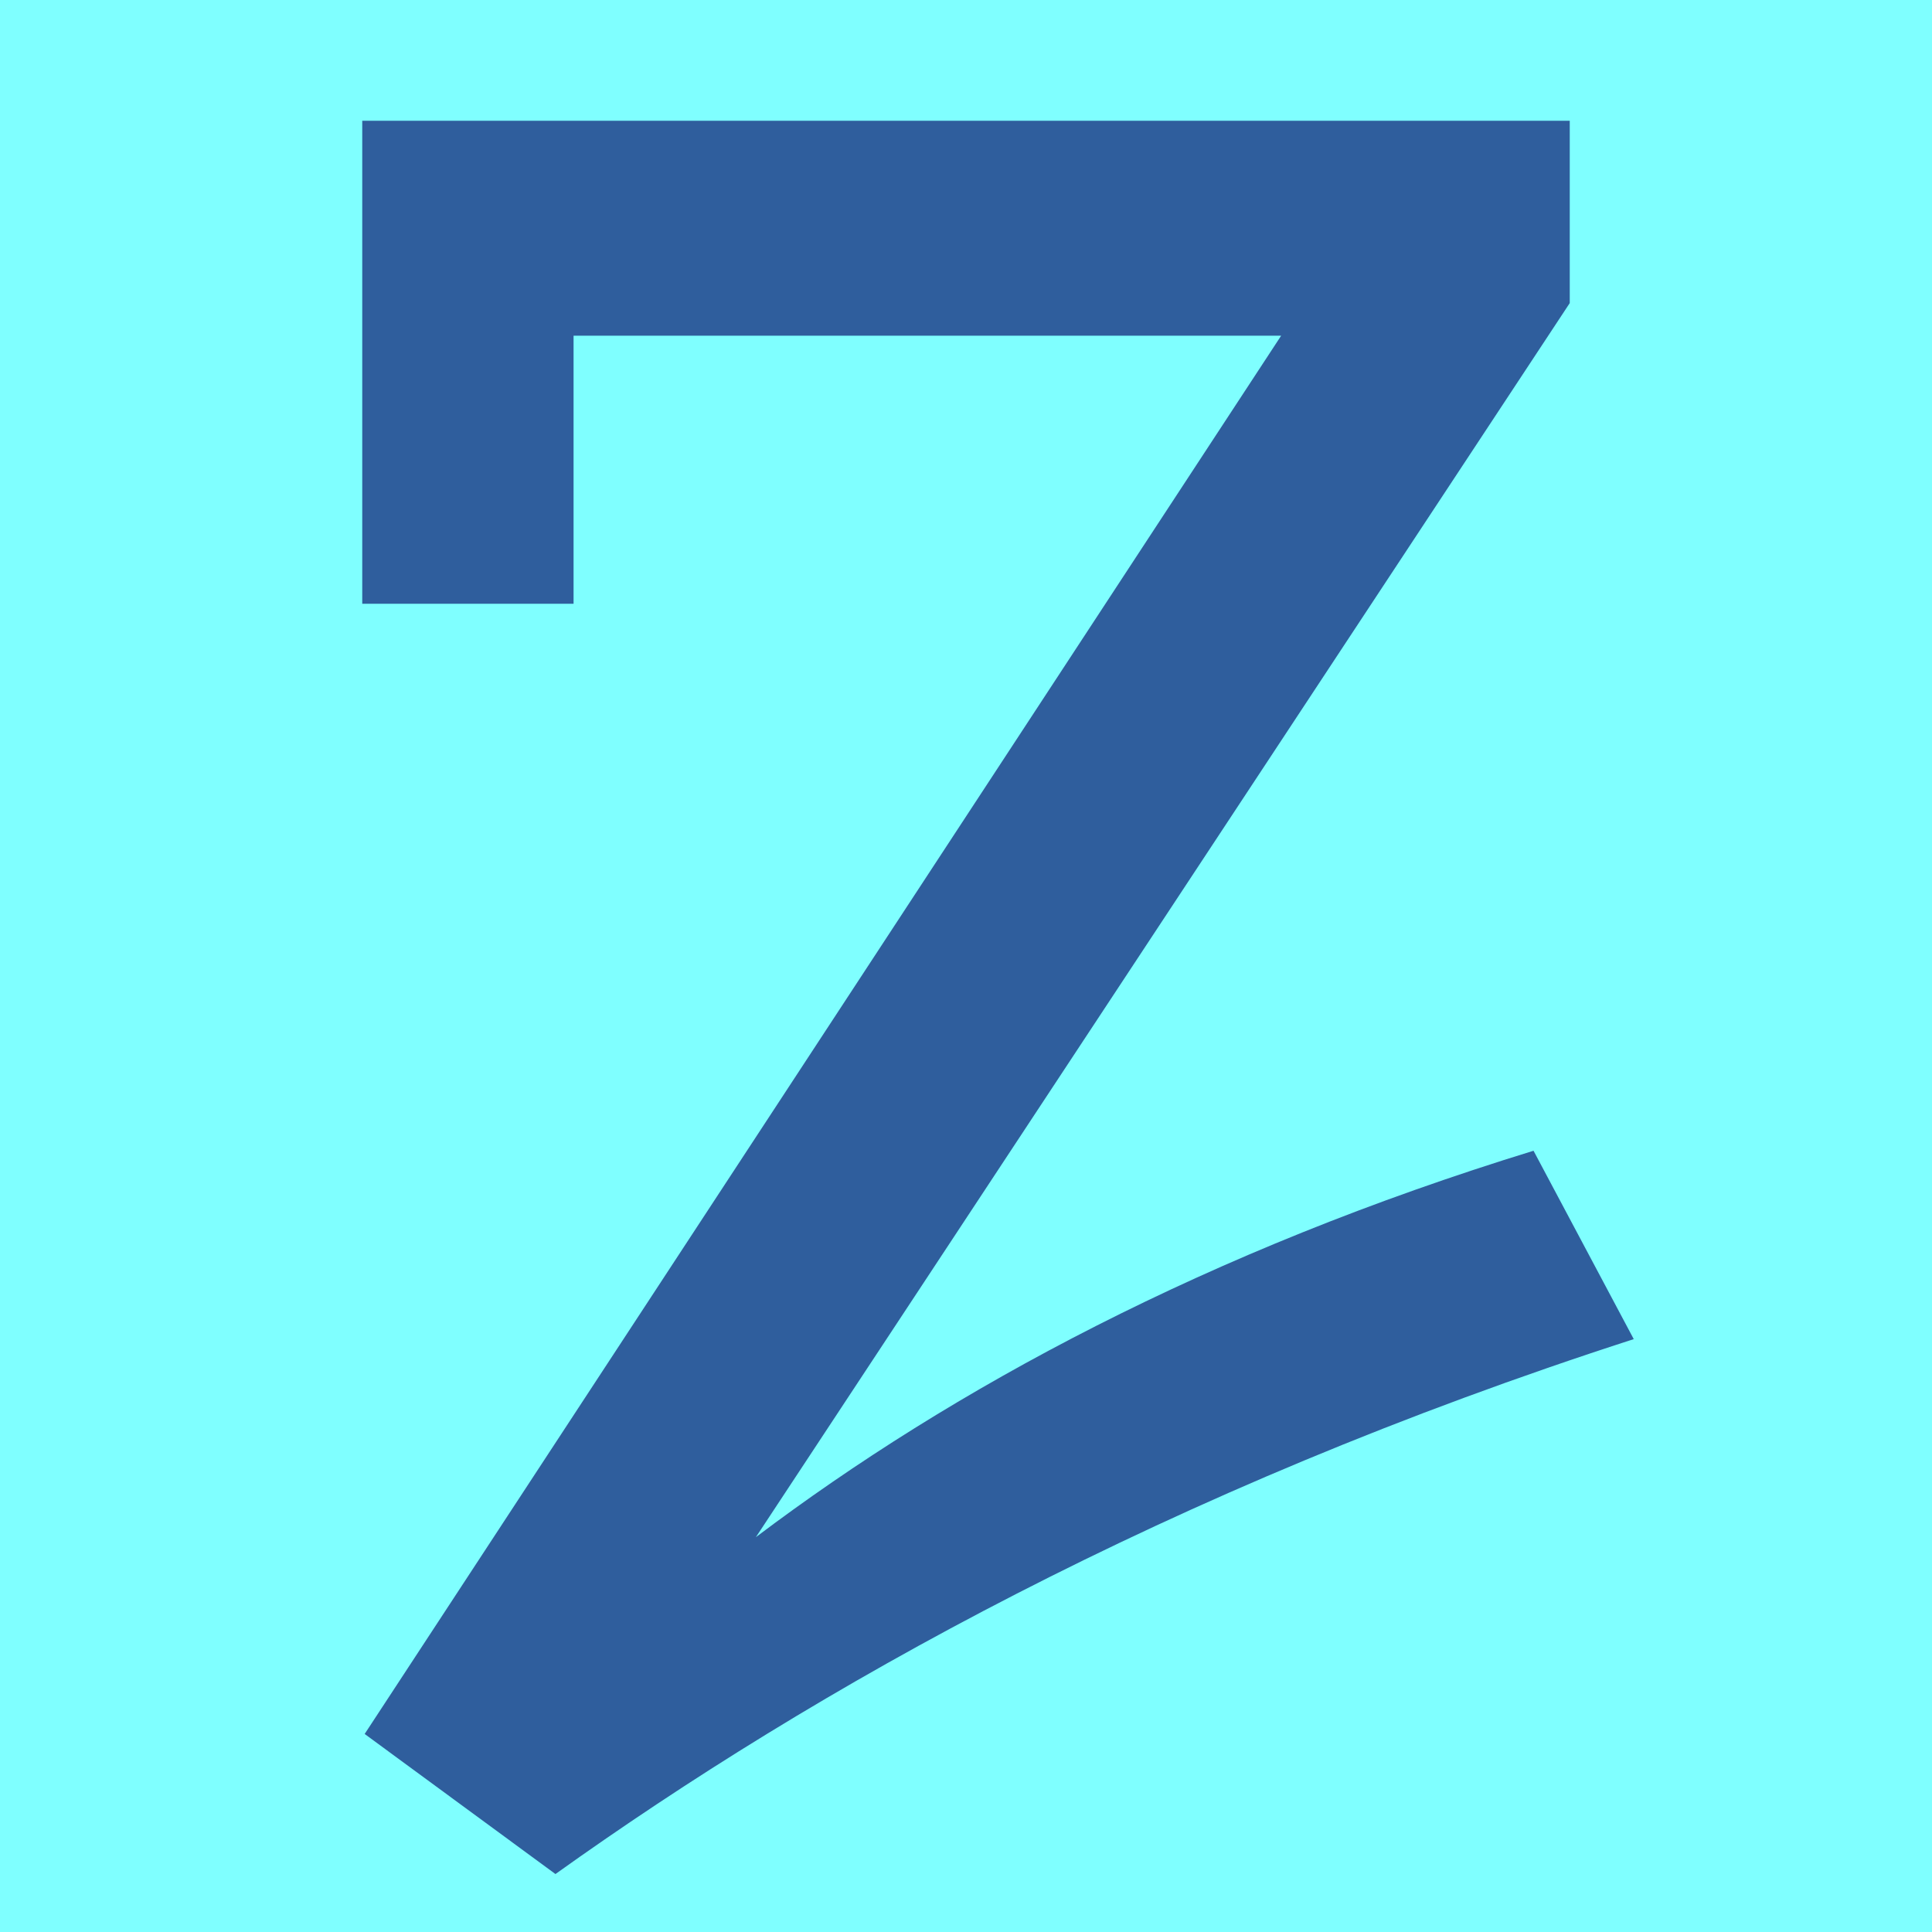 <svg height="16" viewBox="0 0 16 16" width="16" xmlns="http://www.w3.org/2000/svg"><path d="m0 0h16v16h-16z" fill="#7fffff"/><path d="m13.53 11.09c-3.87 1.25-6.79 2.9-8.93 4.43l-1.58-1.16 7.59-11.58h-5.86v2.22h-1.75v-4h10v1.51l-6.74 10.22c1.63-1.23 3.74-2.37 6.44-3.2z" fill="#2f5e9d"/></svg>